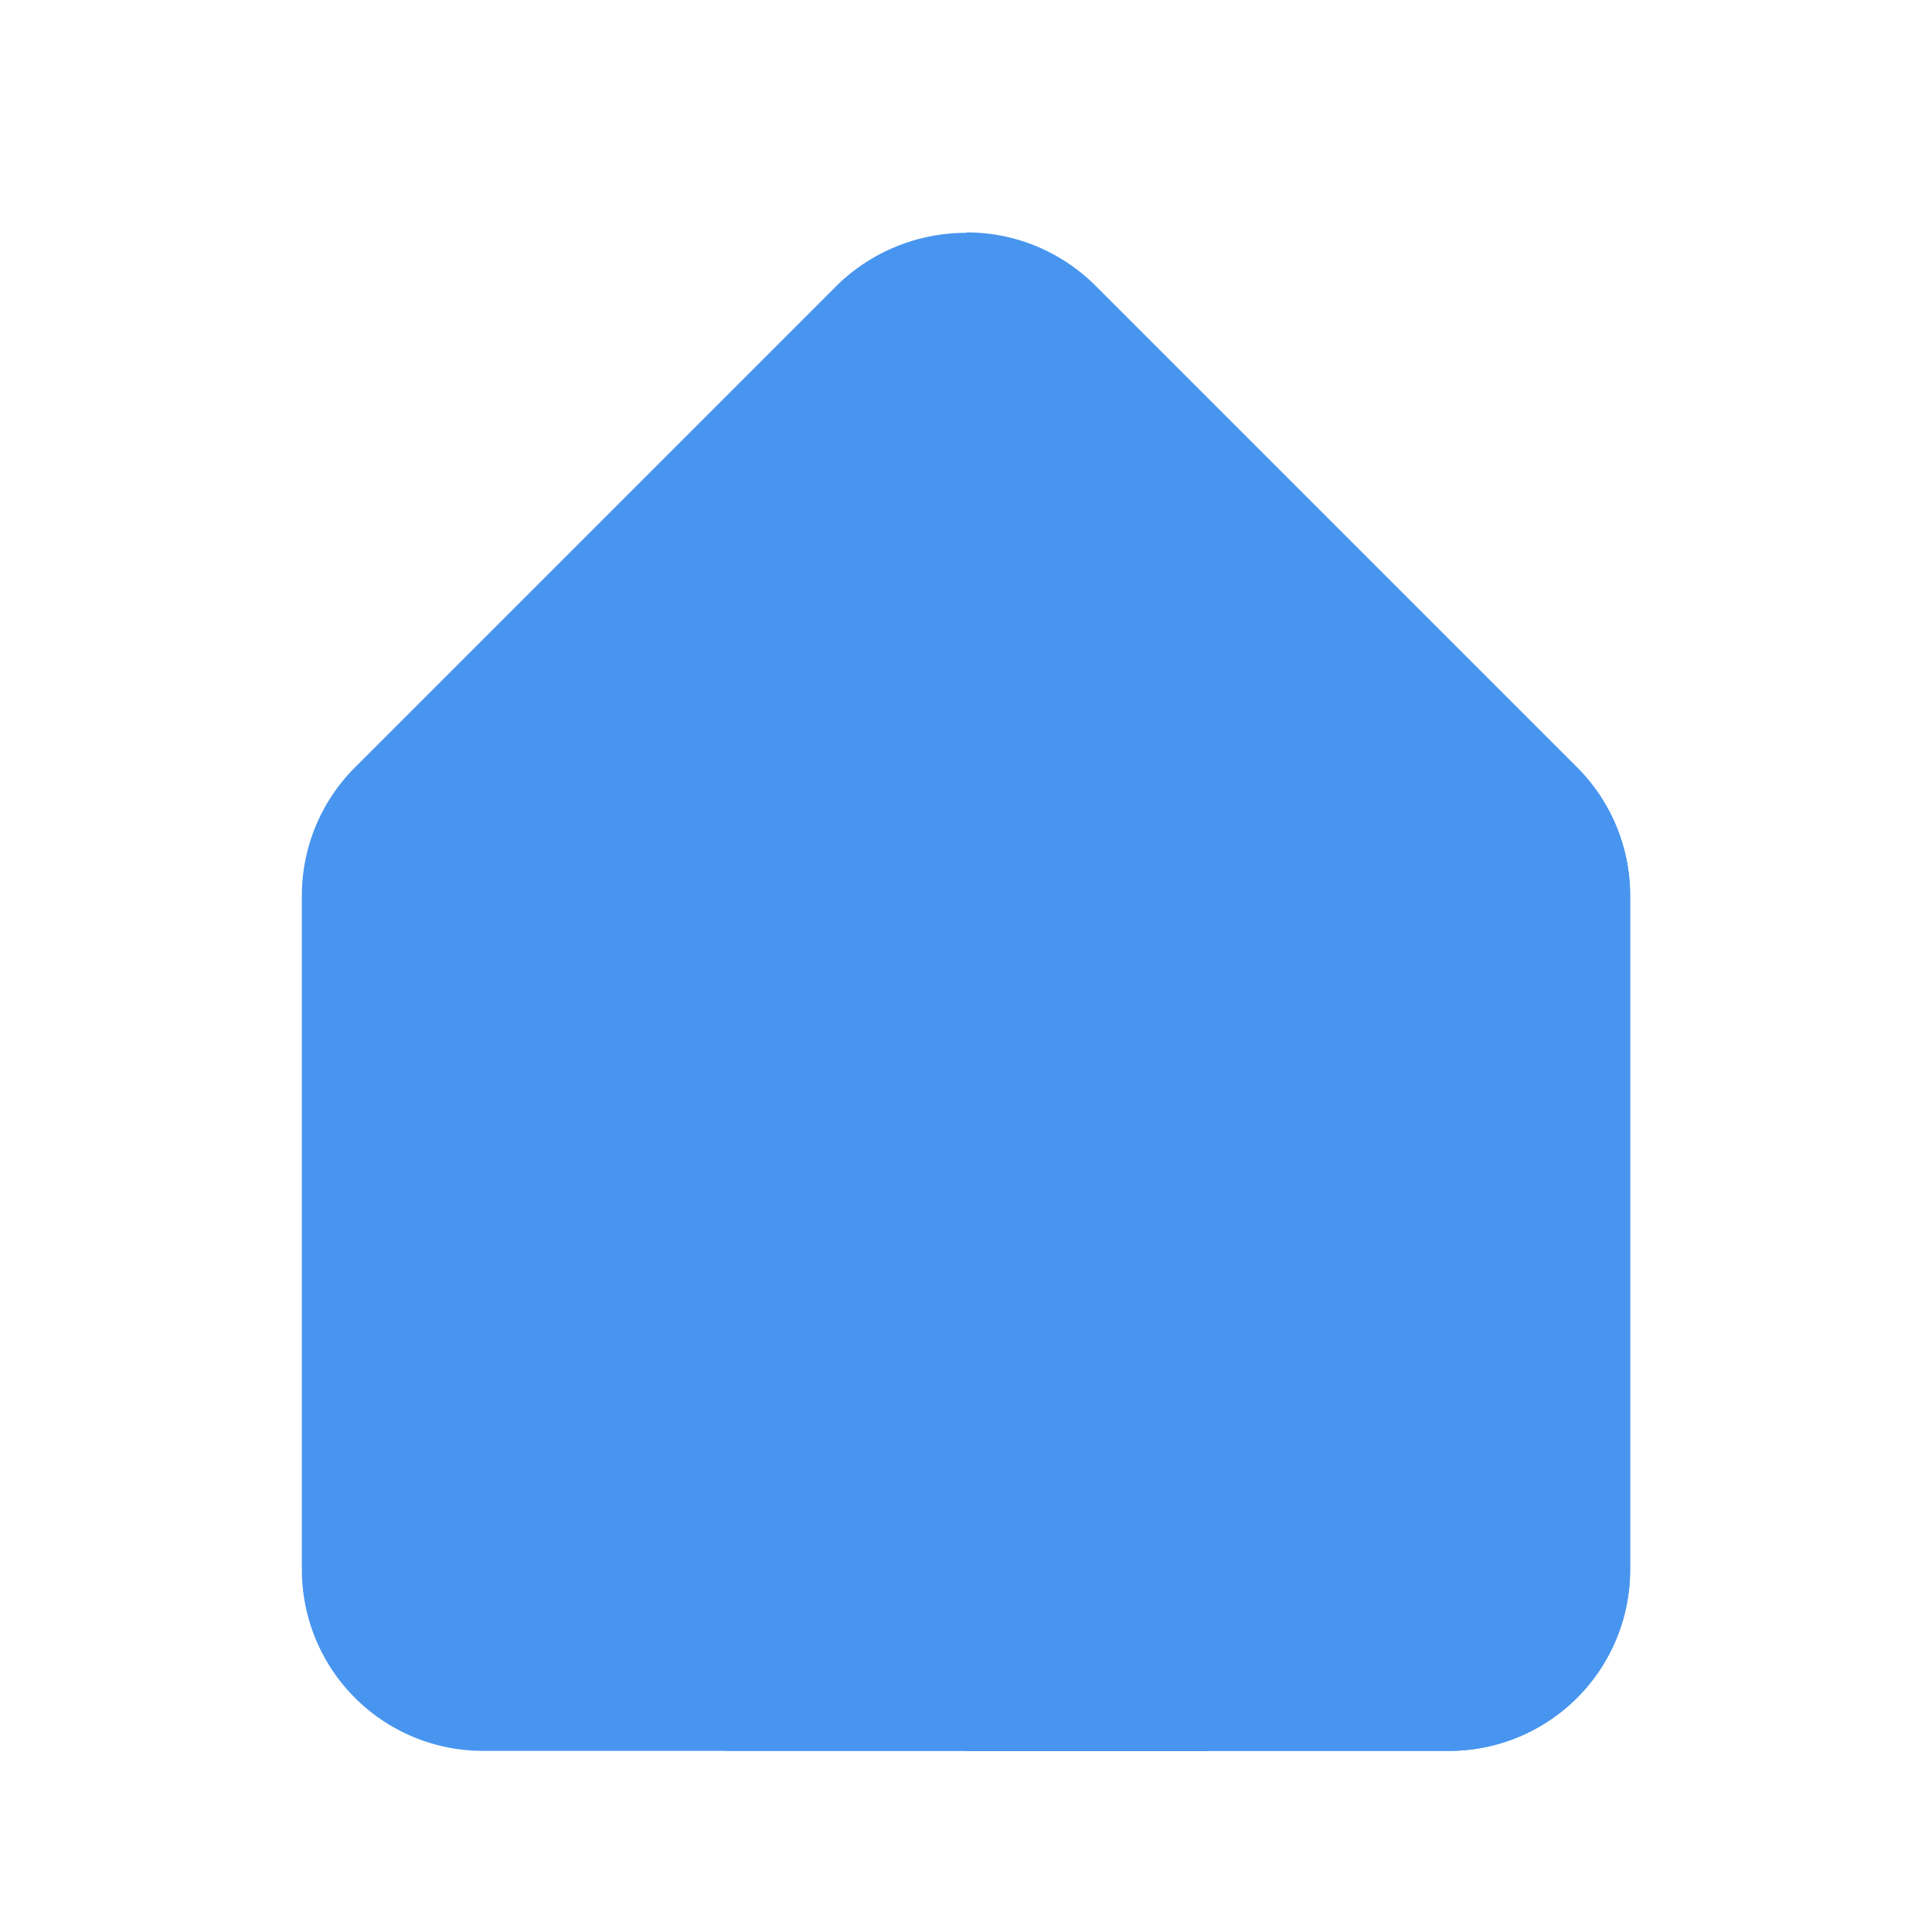 <svg xmlns="http://www.w3.org/2000/svg" viewBox="0 0 32 32" width="18" height="18"><path fill="#4895ef" d="M27 14.83V26a3 3 0 0 1-3 3H8a3 3 0 0 1-3-3V14.83a3 3 0 0 1 .88-2.12l8-8a3.06 3.06 0 0 1 4.24 0l8 8a3 3 0 0 1 .88 2.12Z"/><path fill="#4895ef" d="m26.12 12.71-8-8A3 3 0 0 0 16 3.85V29h8a3 3 0 0 0 3-3V14.83a3 3 0 0 0-.88-2.12Z"/><path fill="#4895ef" d="M20 21v8h-8v-8a3 3 0 0 1 3-3h2a3 3 0 0 1 3 3Z"/><path fill="#4895ef" d="M20 21a3 3 0 0 0-3-3h-1v11h4Z"/></svg>